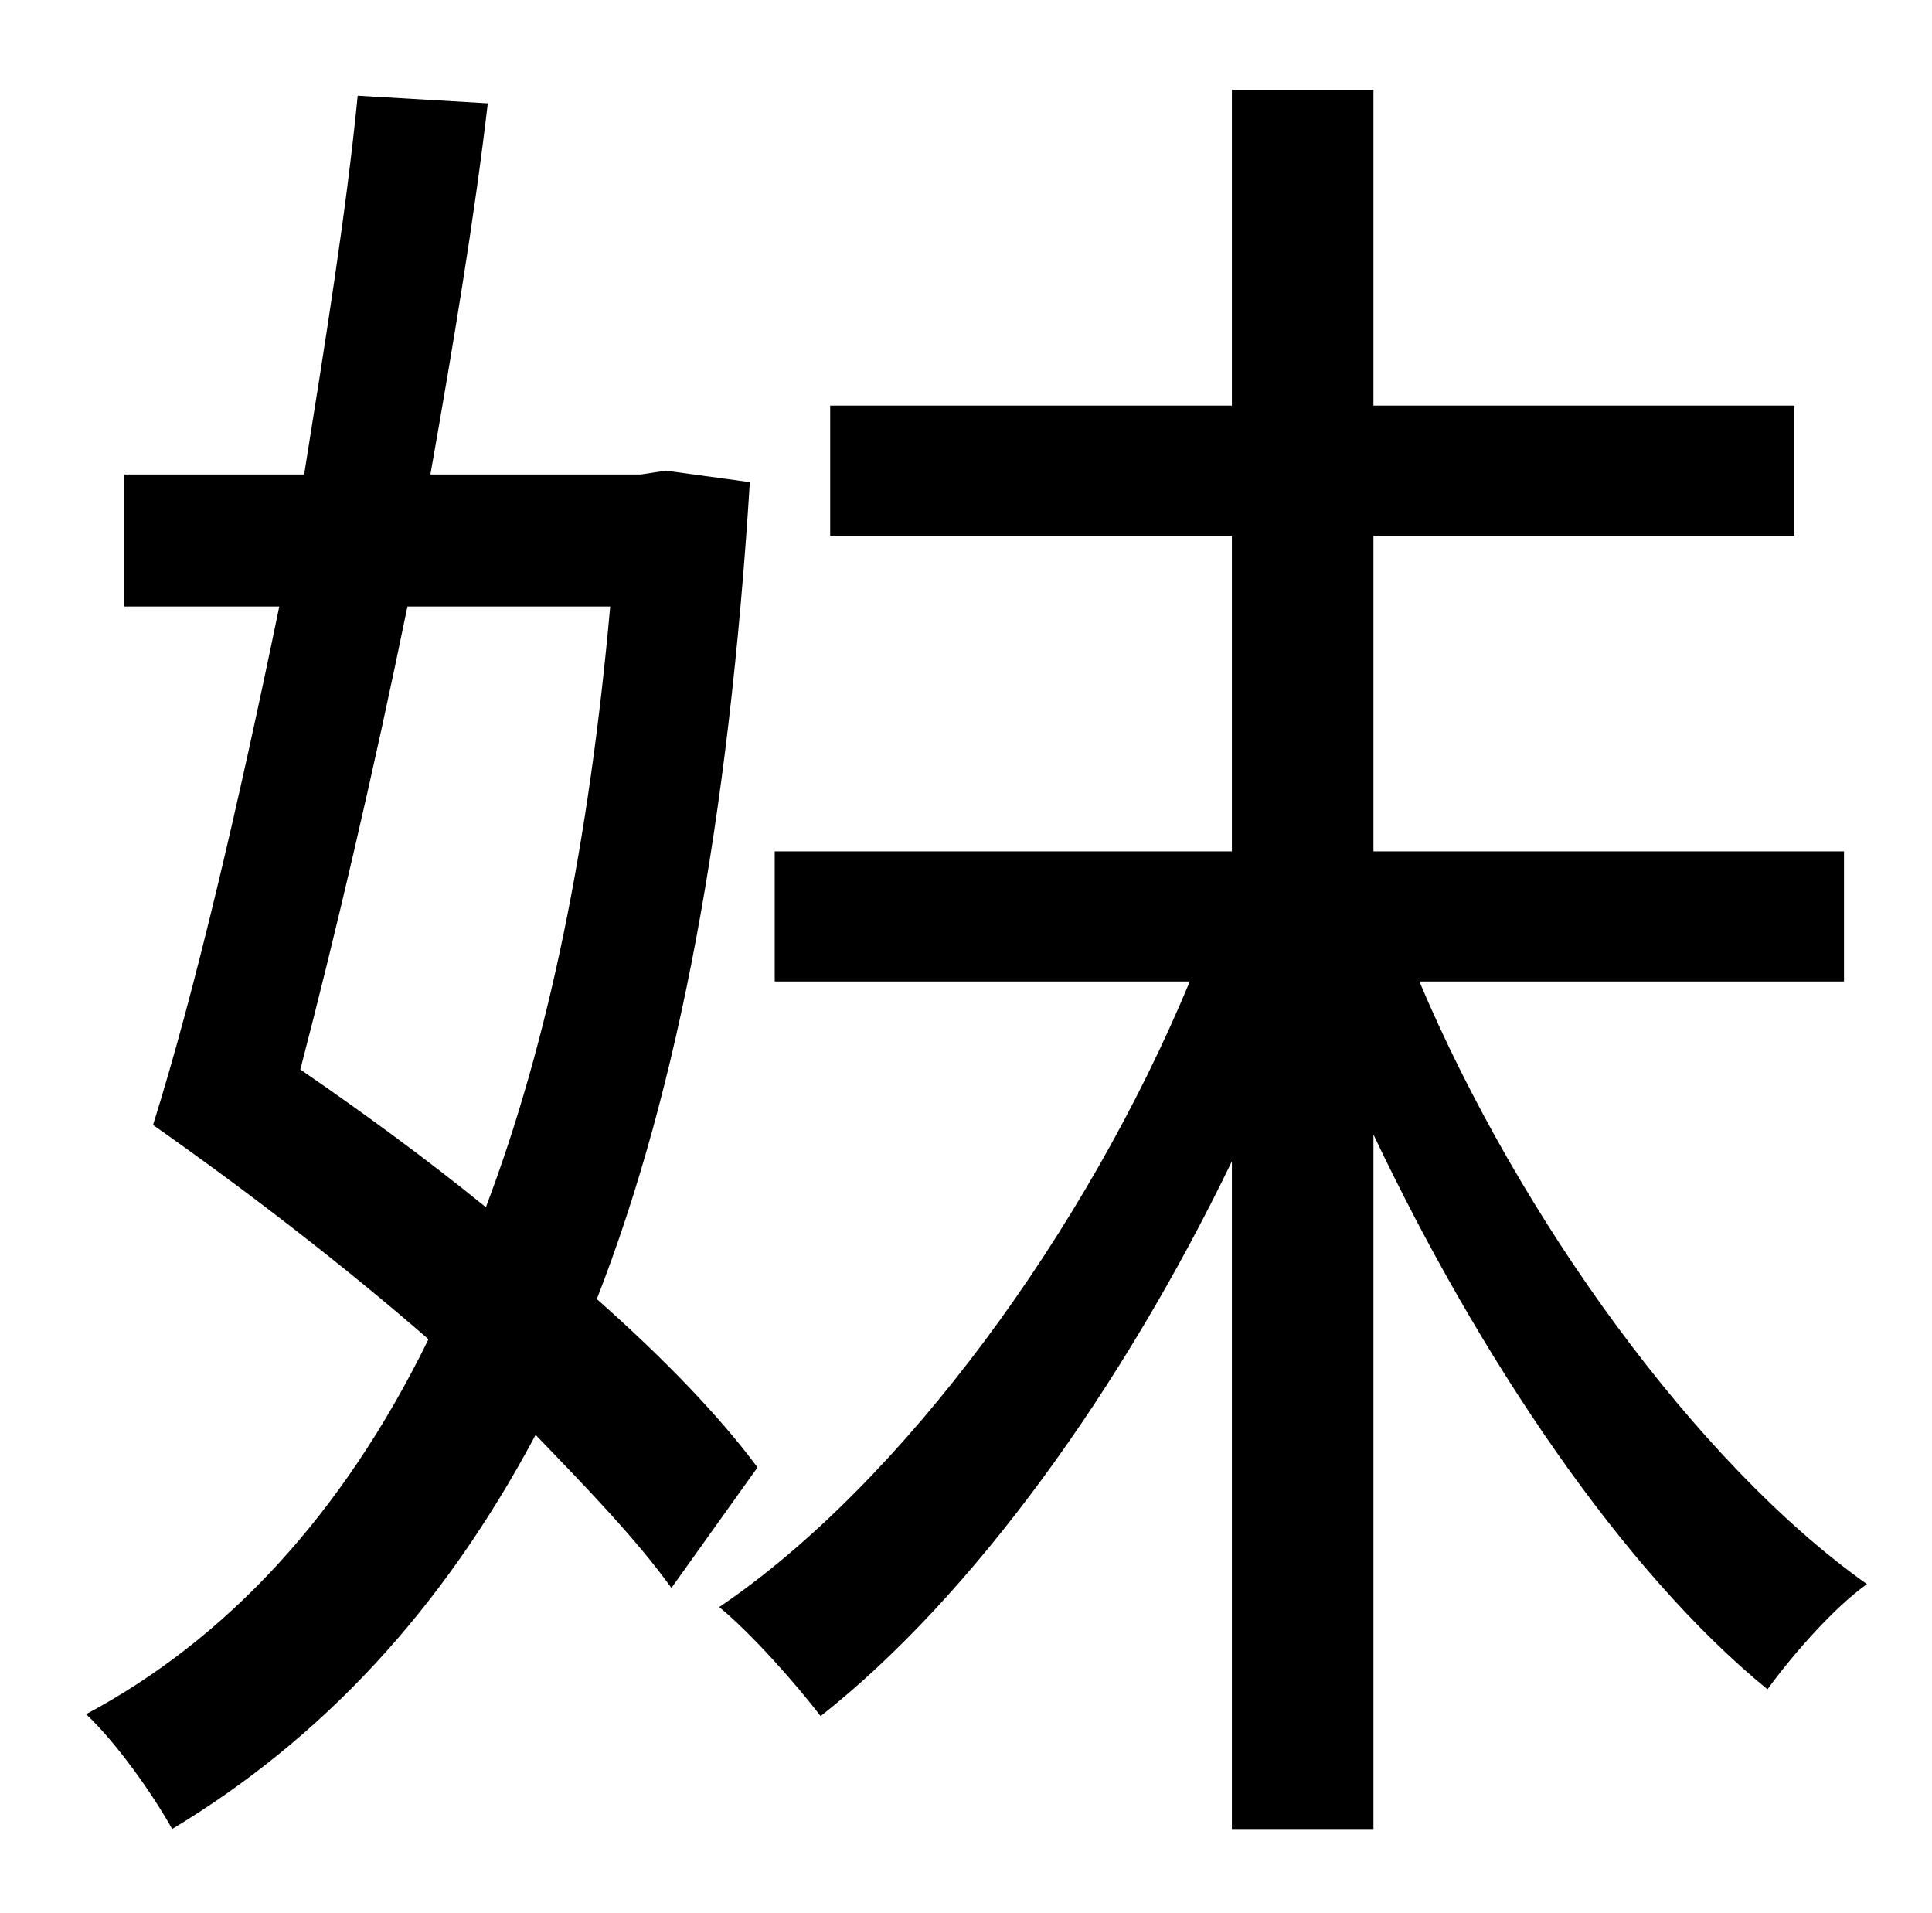 <?xml version="1.0" standalone="no"?>
<!DOCTYPE svg PUBLIC "-//W3C//DTD SVG 1.1//EN" "http://www.w3.org/Graphics/SVG/1.1/DTD/svg11.dtd" >
<svg xmlns="http://www.w3.org/2000/svg" xmlns:xlink="http://www.w3.org/1999/xlink" version="1.1" viewBox="-10 0 1010 1000">
   <path fill="currentColor"
d="M309 317h-106c-18 88 -38 173 -56 242c32 22 65 46 97 72c33 -87 54 -191 65 -314zM338 246l44 6c-11 176 -37 317 -80 427c35 31 64 61 84 88l-45 63c-18 -25 -43 -51 -71 -80c-49 92 -112 159 -190 206c-10 -18 -29 -45 -45 -60c73 -39 134 -104 179 -196
c-46 -40 -97 -79 -144 -112c22 -70 45 -169 66 -271h-81v-69h94c11 -69 22 -137 28 -198l68 4c-7 60 -18 126 -30 194h110zM954 513h-222c52 123 145 252 234 315c-17 12 -39 37 -52 55c-76 -62 -151 -174 -206 -290v363h-74v-349c-57 118 -135 227 -215 290
c-13 -17 -36 -43 -53 -57c96 -65 192 -197 246 -327h-217v-68h239v-165h-210v-68h210v-165h74v165h220v68h-220v165h246v68z" />
</svg>
